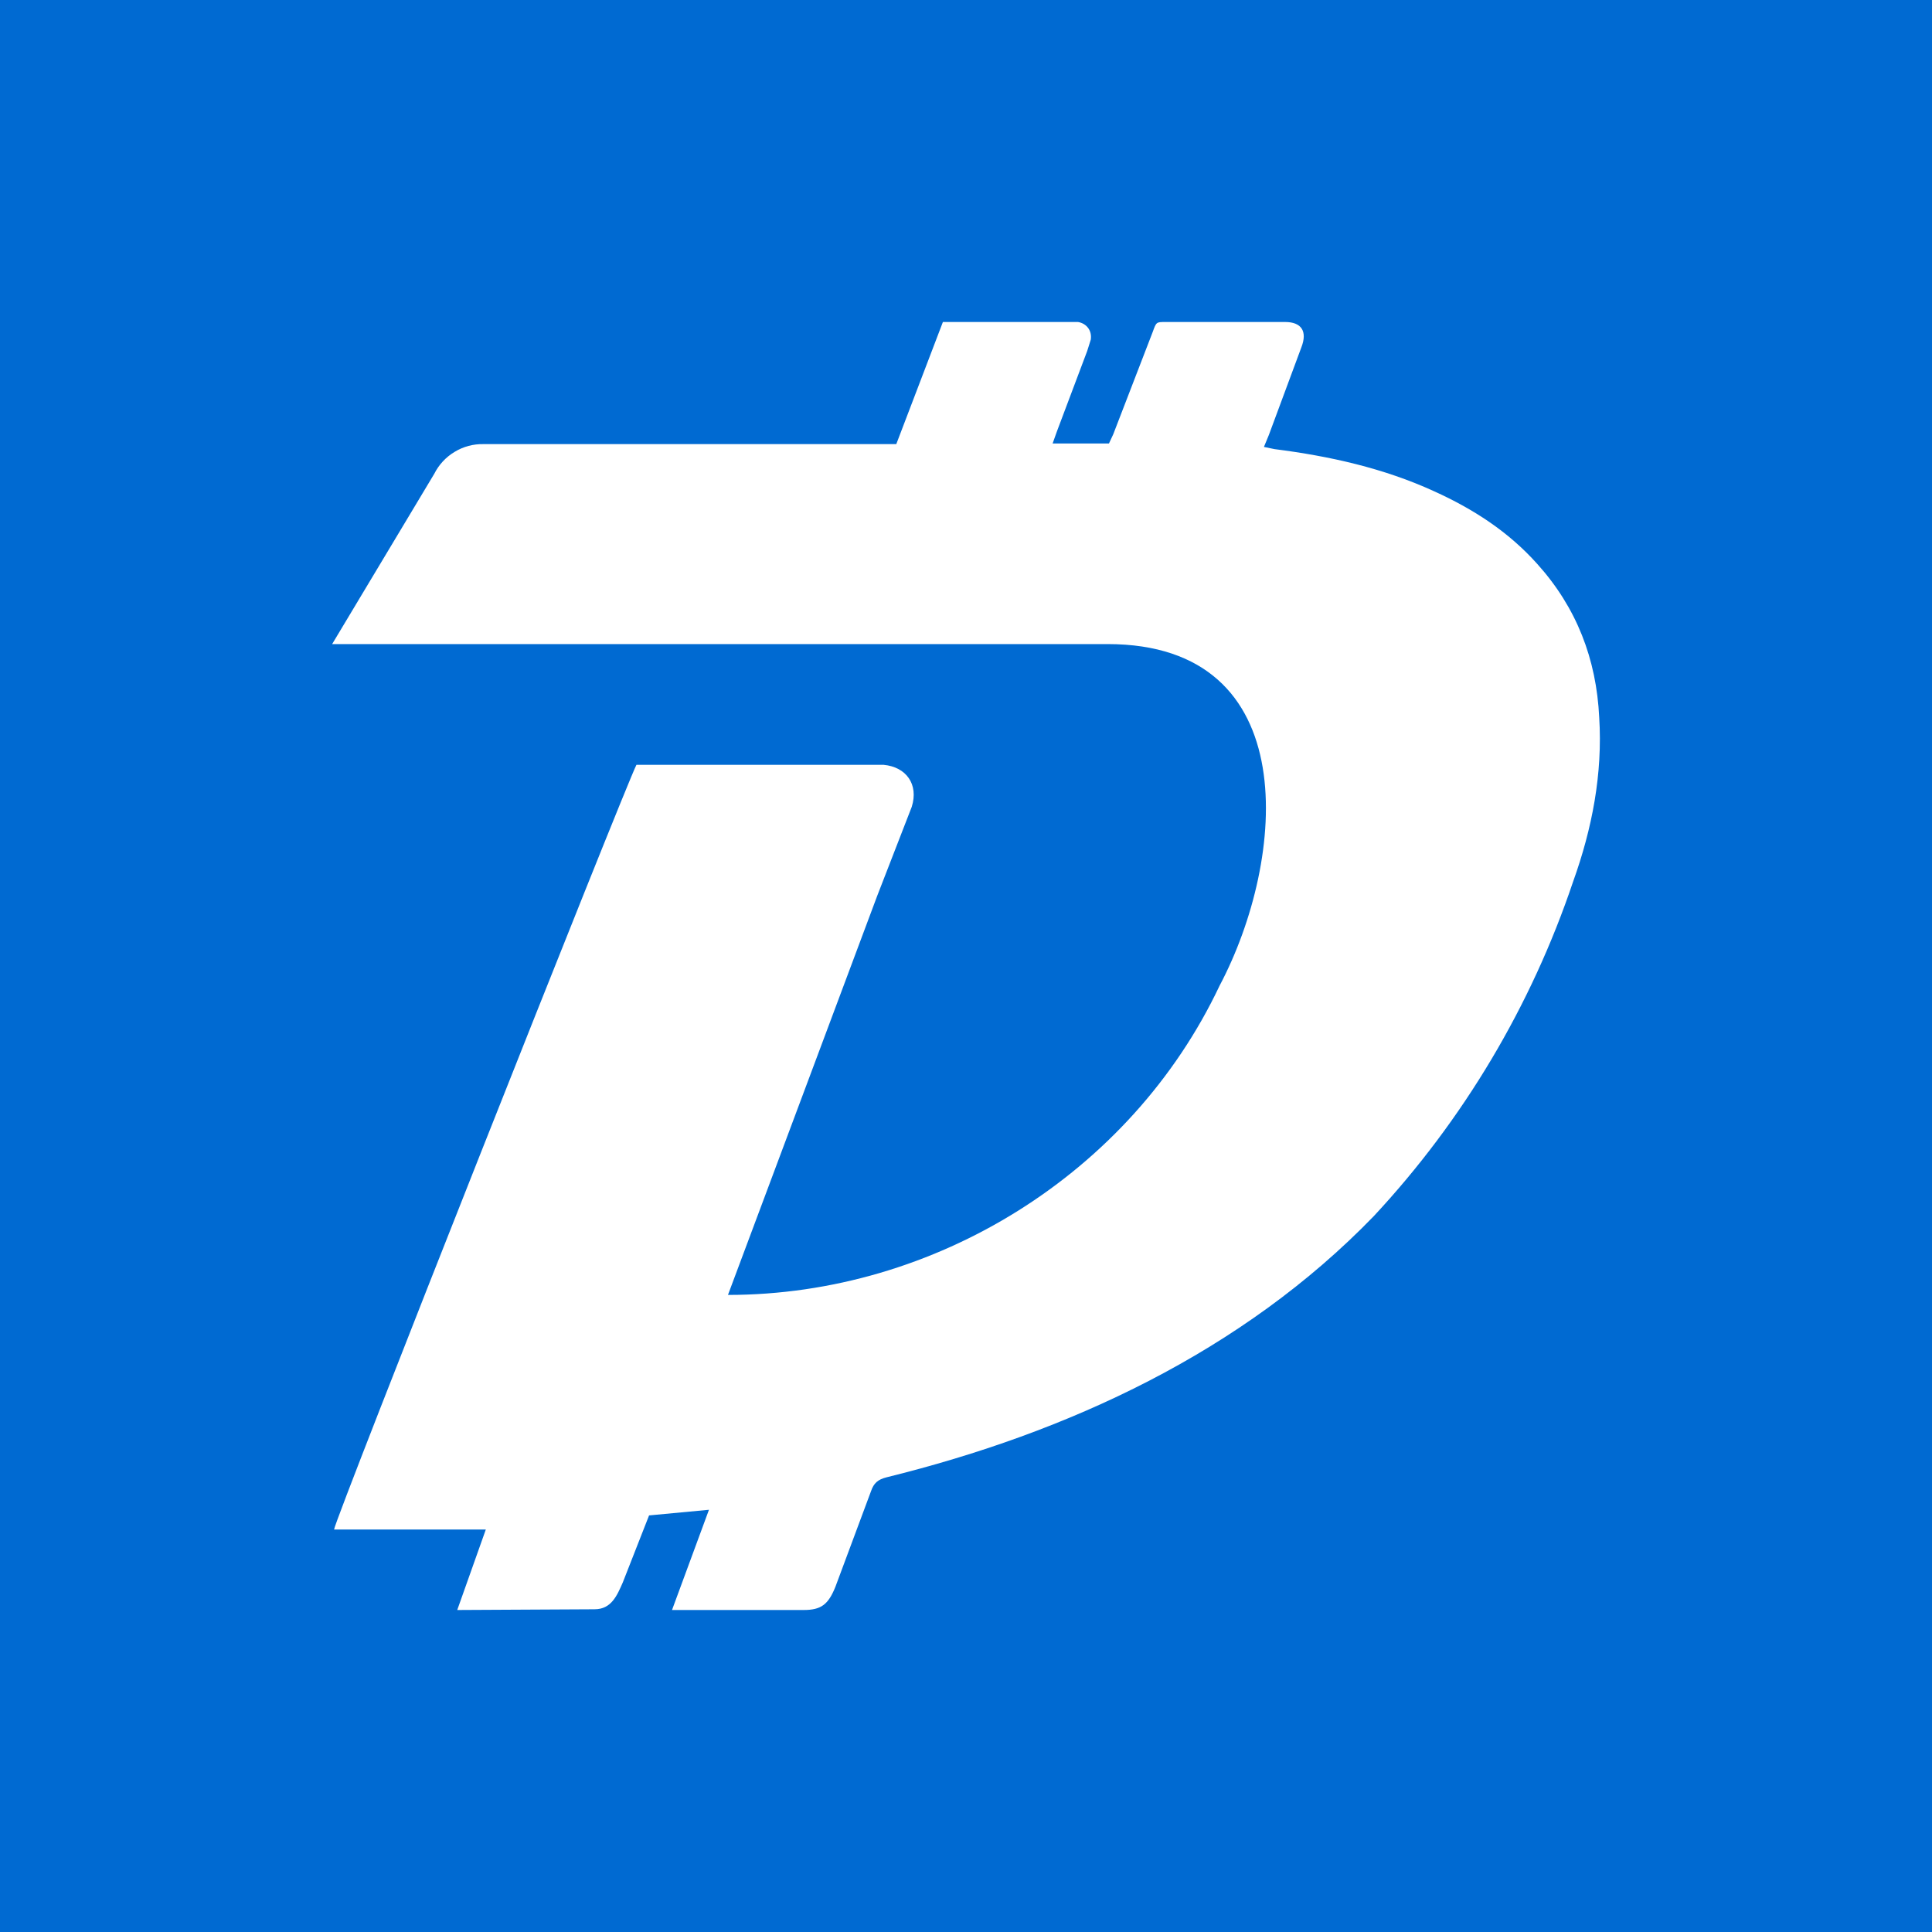 <svg width="24" height="24" viewBox="0 0 24 24" fill="none" xmlns="http://www.w3.org/2000/svg">
<rect x="0" y="0" width="24" height="24" fill="#333333" stroke="none"/>
<g clip-path="url(#clip0_328_20377)">
<path d="M24 0H0V24H24V0Z" fill="#006AD2"/>
<path d="M8.348 20L8.807 18.755L8.063 18.825L7.736 19.659C7.665 19.82 7.595 19.991 7.386 19.991L5.68 20L6.035 19H4.15C4.158 18.877 7.766 9.772 7.906 9.501H10.977C11.257 9.527 11.414 9.743 11.326 10.023L10.898 11.126L9.043 16.086C11.614 16.086 14.047 14.578 15.15 12.245C15.982 10.673 16.21 8.001 13.759 8.001H4.126L5.395 5.885C5.452 5.772 5.539 5.678 5.648 5.613C5.756 5.547 5.881 5.514 6.007 5.517H11.134L11.713 4H13.392C13.497 4.018 13.567 4.105 13.55 4.219L13.506 4.359L13.129 5.36L13.076 5.509H13.776L13.829 5.395L14.32 4.122C14.364 4 14.364 4 14.478 4H15.964C16.166 4 16.244 4.114 16.166 4.315L15.762 5.404L15.701 5.552L15.832 5.579C16.515 5.666 17.188 5.815 17.818 6.104C18.3 6.323 18.737 6.603 19.096 7.005C19.585 7.548 19.831 8.186 19.866 8.912C19.91 9.612 19.778 10.294 19.542 10.951C19.022 12.496 18.178 13.913 17.066 15.107C15.433 16.794 13.267 17.796 11.012 18.352C10.907 18.379 10.854 18.422 10.819 18.527L10.378 19.711C10.29 19.93 10.203 20 9.984 20H8.348Z" fill="white"/>
</g>
<defs>
<clipPath id="clip0_328_20377">
<rect width="24" height="24" fill="white"/>
</clipPath>
</defs>
</svg>
